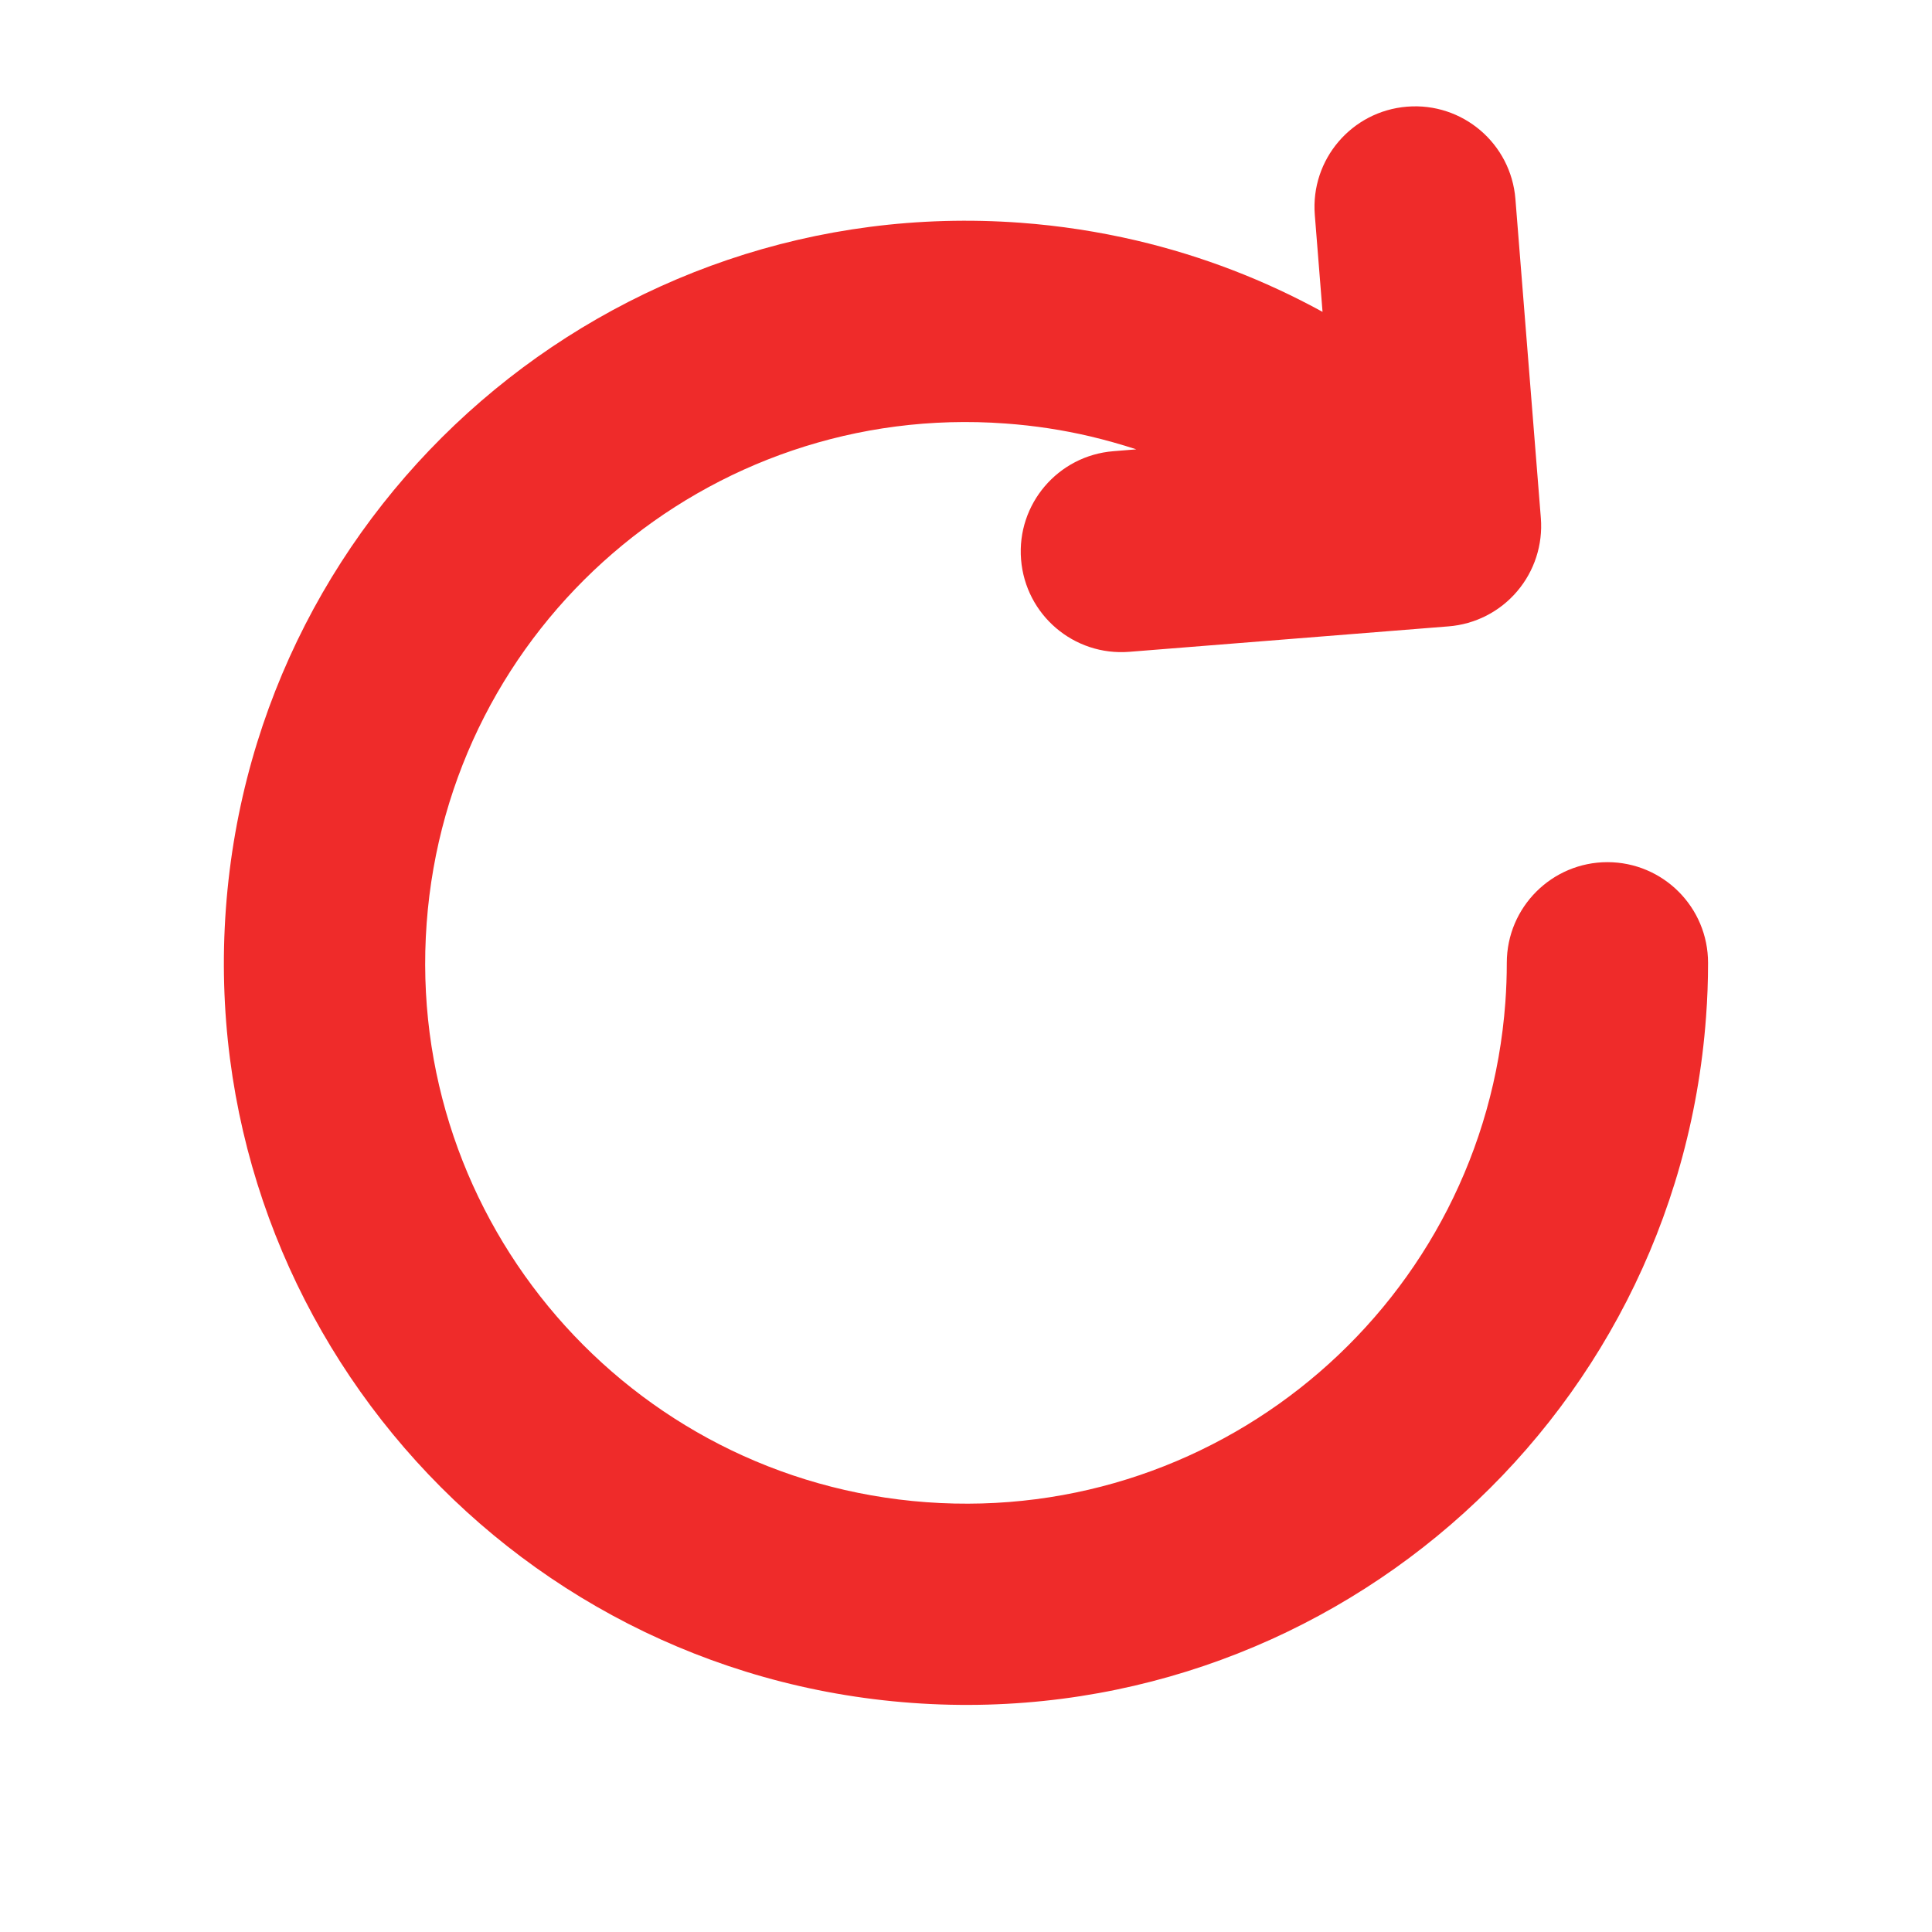 <svg width="24" height="24" viewBox="0 0 24 24" fill="none" xmlns="http://www.w3.org/2000/svg">
<path fill-rule="evenodd" clip-rule="evenodd" d="M18.825 2.472C18.77 1.783 18.168 1.27 17.48 1.325C16.791 1.38 16.278 1.982 16.333 2.67L16.429 3.874C15.713 3.481 14.937 3.18 14.115 2.987C13.648 2.878 13.166 2.803 12.674 2.767C7.596 2.395 3.178 6.209 2.806 11.287C2.434 16.364 6.249 20.782 11.326 21.154C16.403 21.526 20.821 17.712 21.193 12.634C21.21 12.409 21.218 12.185 21.218 11.962C21.219 11.271 20.66 10.711 19.969 10.71C19.279 10.71 18.719 11.269 18.718 11.959C18.718 12.122 18.712 12.286 18.7 12.452C18.429 16.152 15.209 18.932 11.509 18.661C7.808 18.39 5.028 15.17 5.3 11.47C5.571 7.769 8.79 4.989 12.491 5.261C12.852 5.287 13.204 5.341 13.544 5.421C13.738 5.467 13.929 5.521 14.116 5.582L13.831 5.605C13.143 5.66 12.629 6.262 12.684 6.95C12.739 7.639 13.341 8.152 14.029 8.097L17.994 7.781C18.324 7.755 18.631 7.599 18.846 7.346C19.061 7.094 19.167 6.767 19.141 6.436L18.825 2.472Z" fill="#EF2B2A"/>
</svg>
